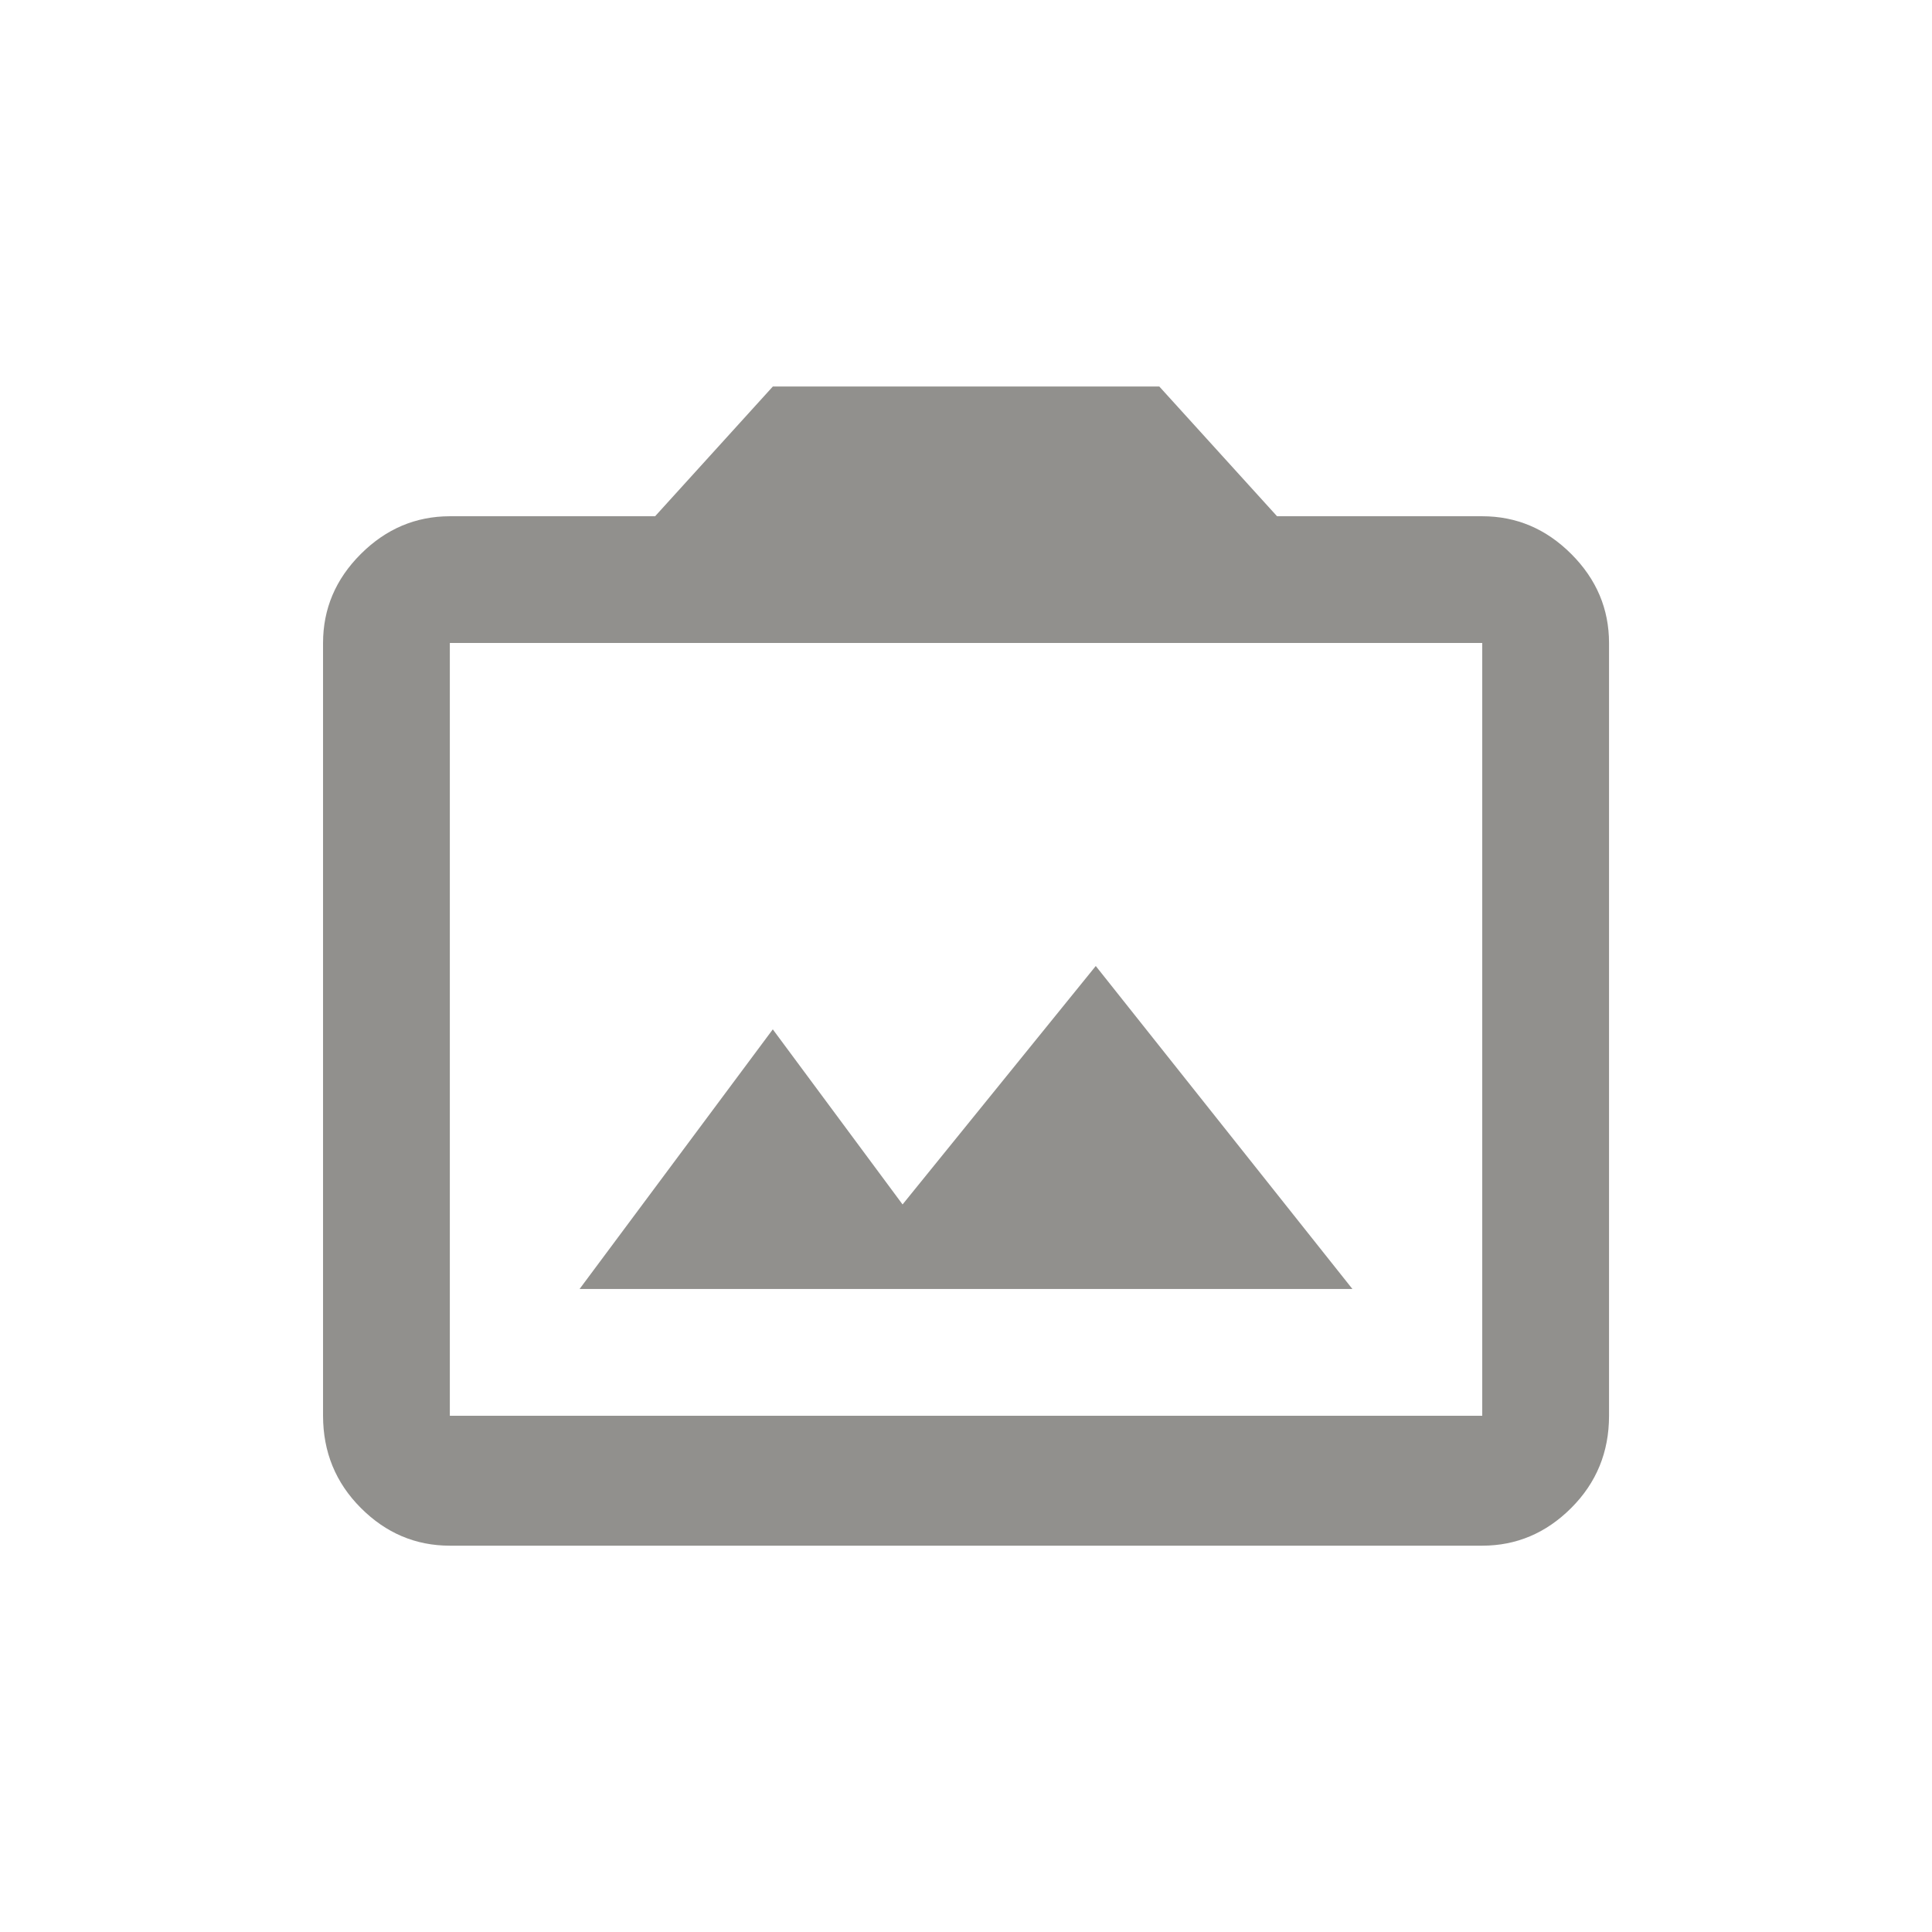 <!-- Generated by IcoMoon.io -->
<svg version="1.1" xmlns="http://www.w3.org/2000/svg" width="24" height="24" viewBox="0 0 24 24">
<title>photo_camera_back</title>
<path fill="#91908d" d="M18.413 6.413q0.637 0 1.106 0.469t0.469 1.106v9.6q0 0.675-0.469 1.144t-1.106 0.469h-12.825q-0.638 0-1.106-0.469t-0.469-1.144v-9.6q0-0.638 0.469-1.106t1.106-0.469h2.55l1.463-1.612h4.8l1.463 1.612h2.55zM18.413 17.587v-9.6h-12.825v9.6h12.825zM13.612 12l-2.4 2.962-1.612-2.175-2.4 3.225h9.6z"></path>
</svg>

